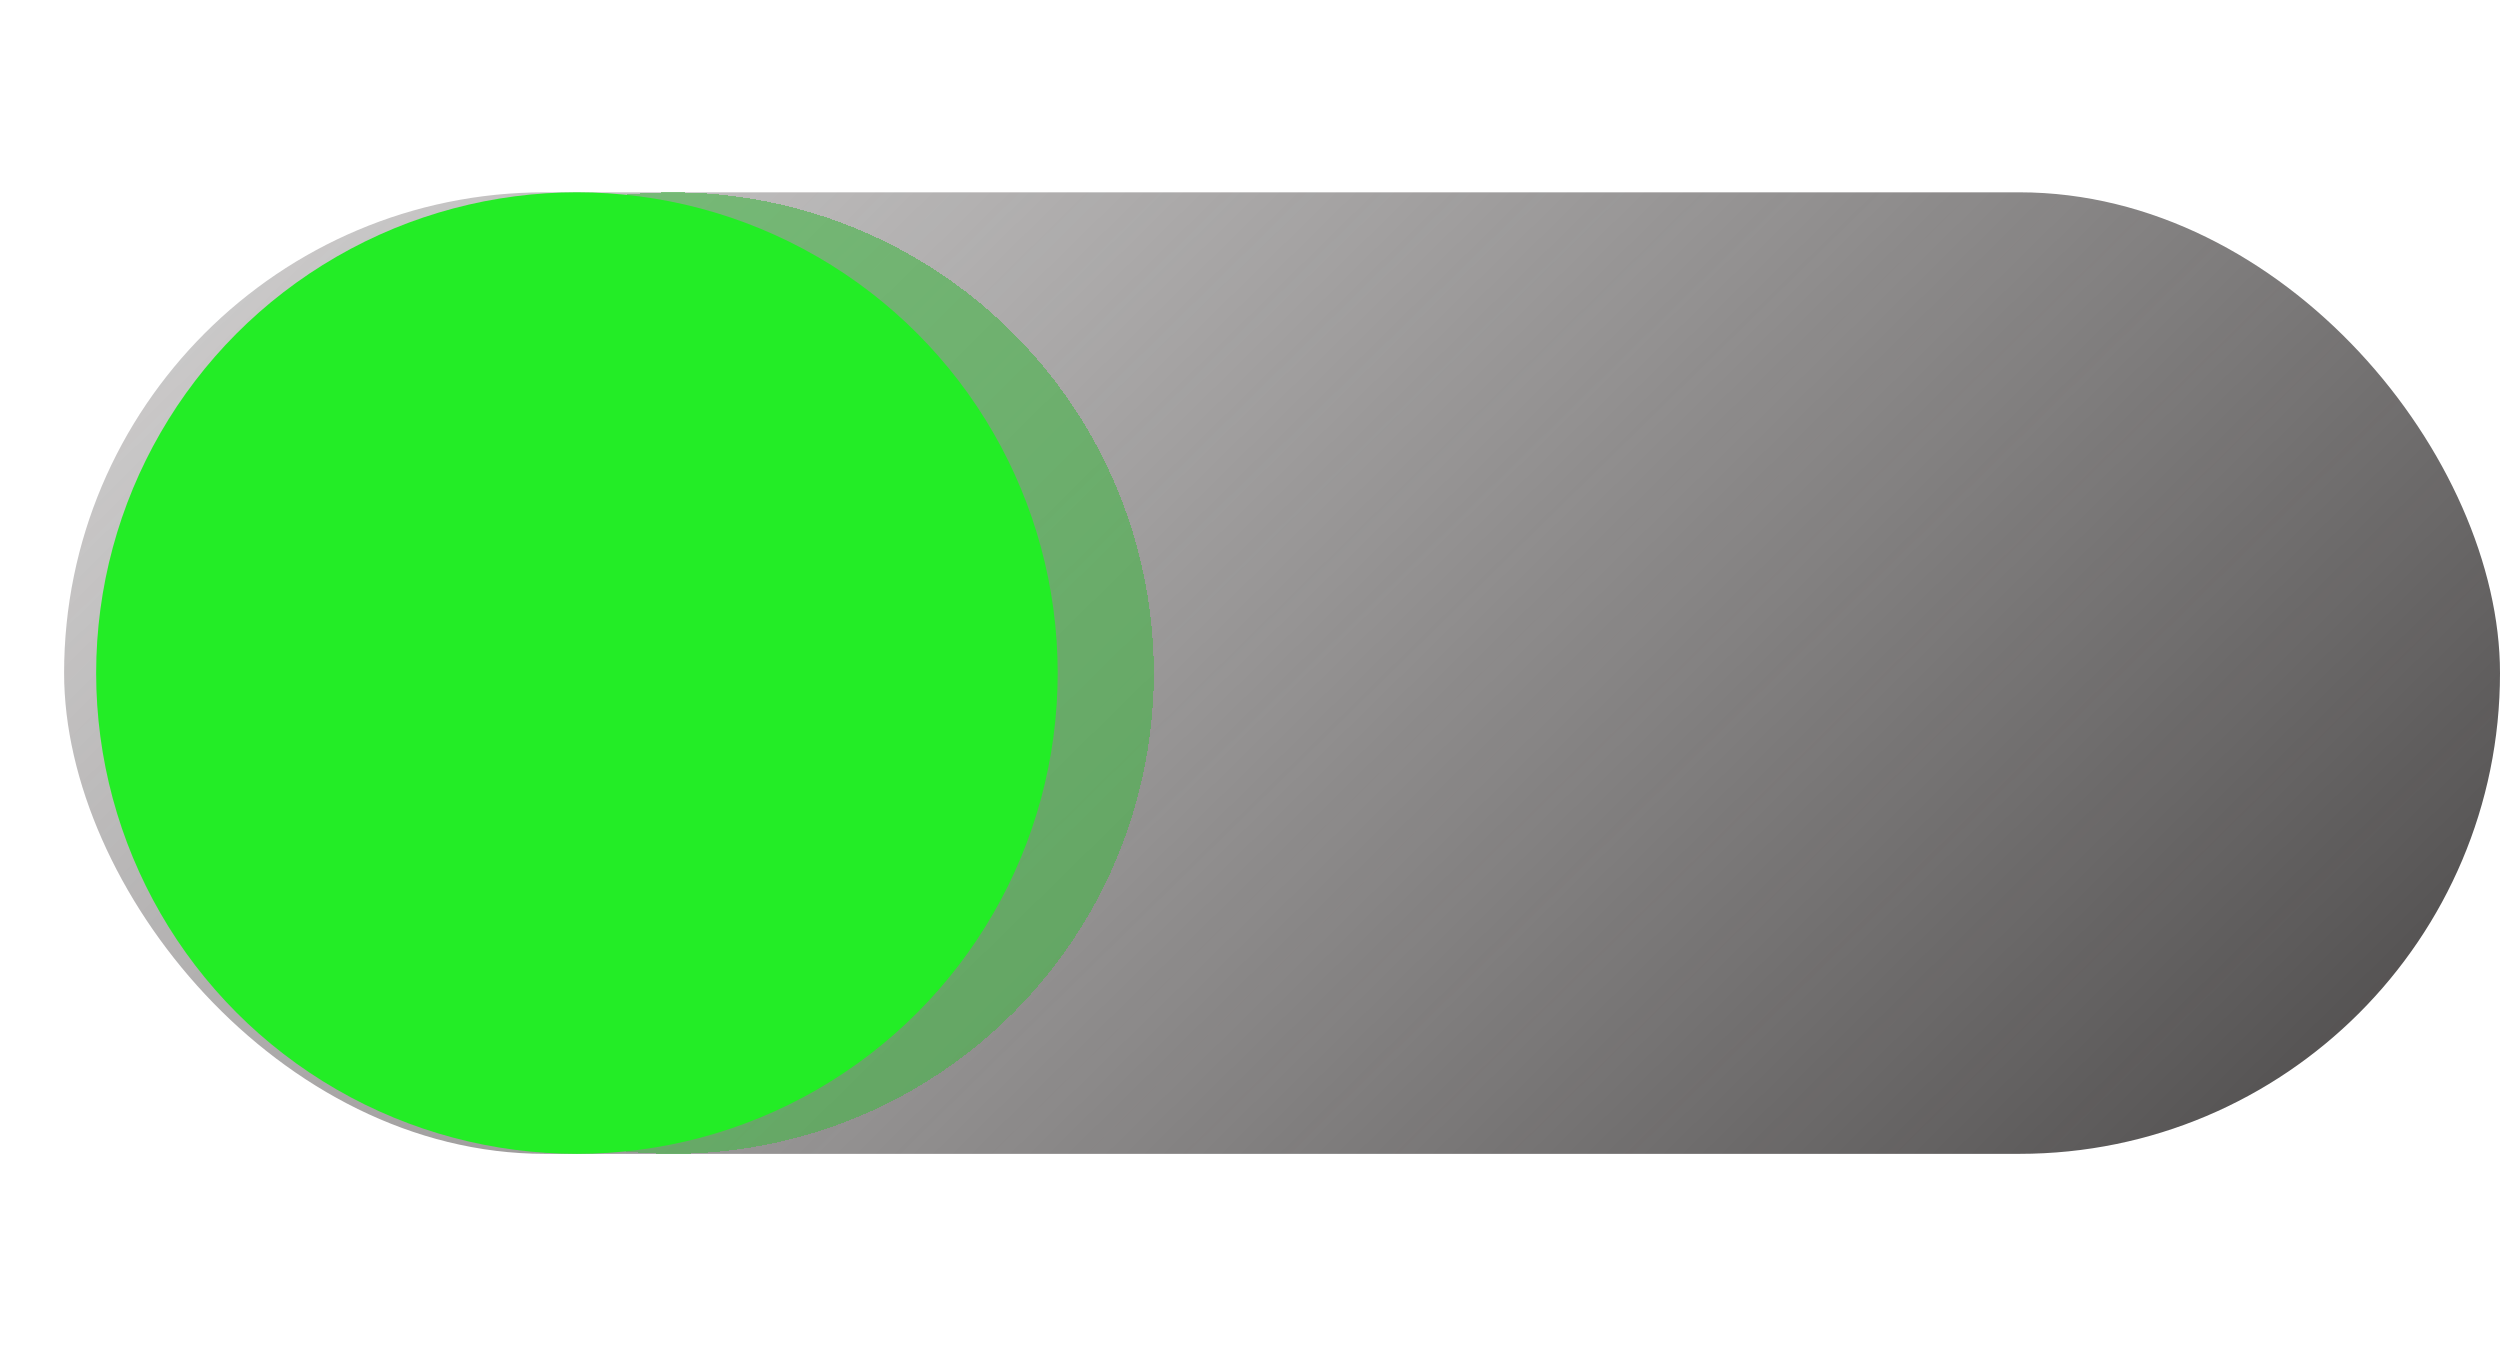 <svg width="78" height="42" viewBox="0 0 78 42" fill="none" xmlns="http://www.w3.org/2000/svg">
<g id="toggle switch">
<rect id="Rectangle 9" x="78" y="36" width="76" height="30" rx="15" transform="rotate(-180 78 36)" fill="url(#paint0_linear_3_139)"/>
<g id="Ellipse 4" filter="url(#filter0_d_3_139)">
<circle cx="25" cy="21" r="15" transform="rotate(-180 25 21)" fill="#47B649" fill-opacity="0.6" shape-rendering="crispEdges"/>
</g>
<circle id="Ellipse 3" cx="18" cy="21" r="15" transform="rotate(-180 18 21)" fill="#23ED26"/>
</g>
<defs>
<filter id="filter0_d_3_139" x="0.5" y="0.5" width="41" height="41" filterUnits="userSpaceOnUse" color-interpolation-filters="sRGB">
<feFlood flood-opacity="0" result="BackgroundImageFix"/>
<feColorMatrix in="SourceAlpha" type="matrix" values="0 0 0 0 0 0 0 0 0 0 0 0 0 0 0 0 0 0 127 0" result="hardAlpha"/>
<feMorphology radius="1.5" operator="dilate" in="SourceAlpha" result="effect1_dropShadow_3_139"/>
<feOffset dx="-4"/>
<feGaussianBlur stdDeviation="2"/>
<feComposite in2="hardAlpha" operator="out"/>
<feColorMatrix type="matrix" values="0 0 0 0 0 0 0 0 0 0 0 0 0 0 0 0 0 0 0.25 0"/>
<feBlend mode="normal" in2="BackgroundImageFix" result="effect1_dropShadow_3_139"/>
<feBlend mode="normal" in="SourceGraphic" in2="effect1_dropShadow_3_139" result="shape"/>
</filter>
<linearGradient id="paint0_linear_3_139" x1="78" y1="36" x2="129" y2="88" gradientUnits="userSpaceOnUse">
<stop stop-color="#494747"/>
<stop offset="1" stop-color="#6C6868" stop-opacity="0.32"/>
</linearGradient>
</defs>
</svg>
